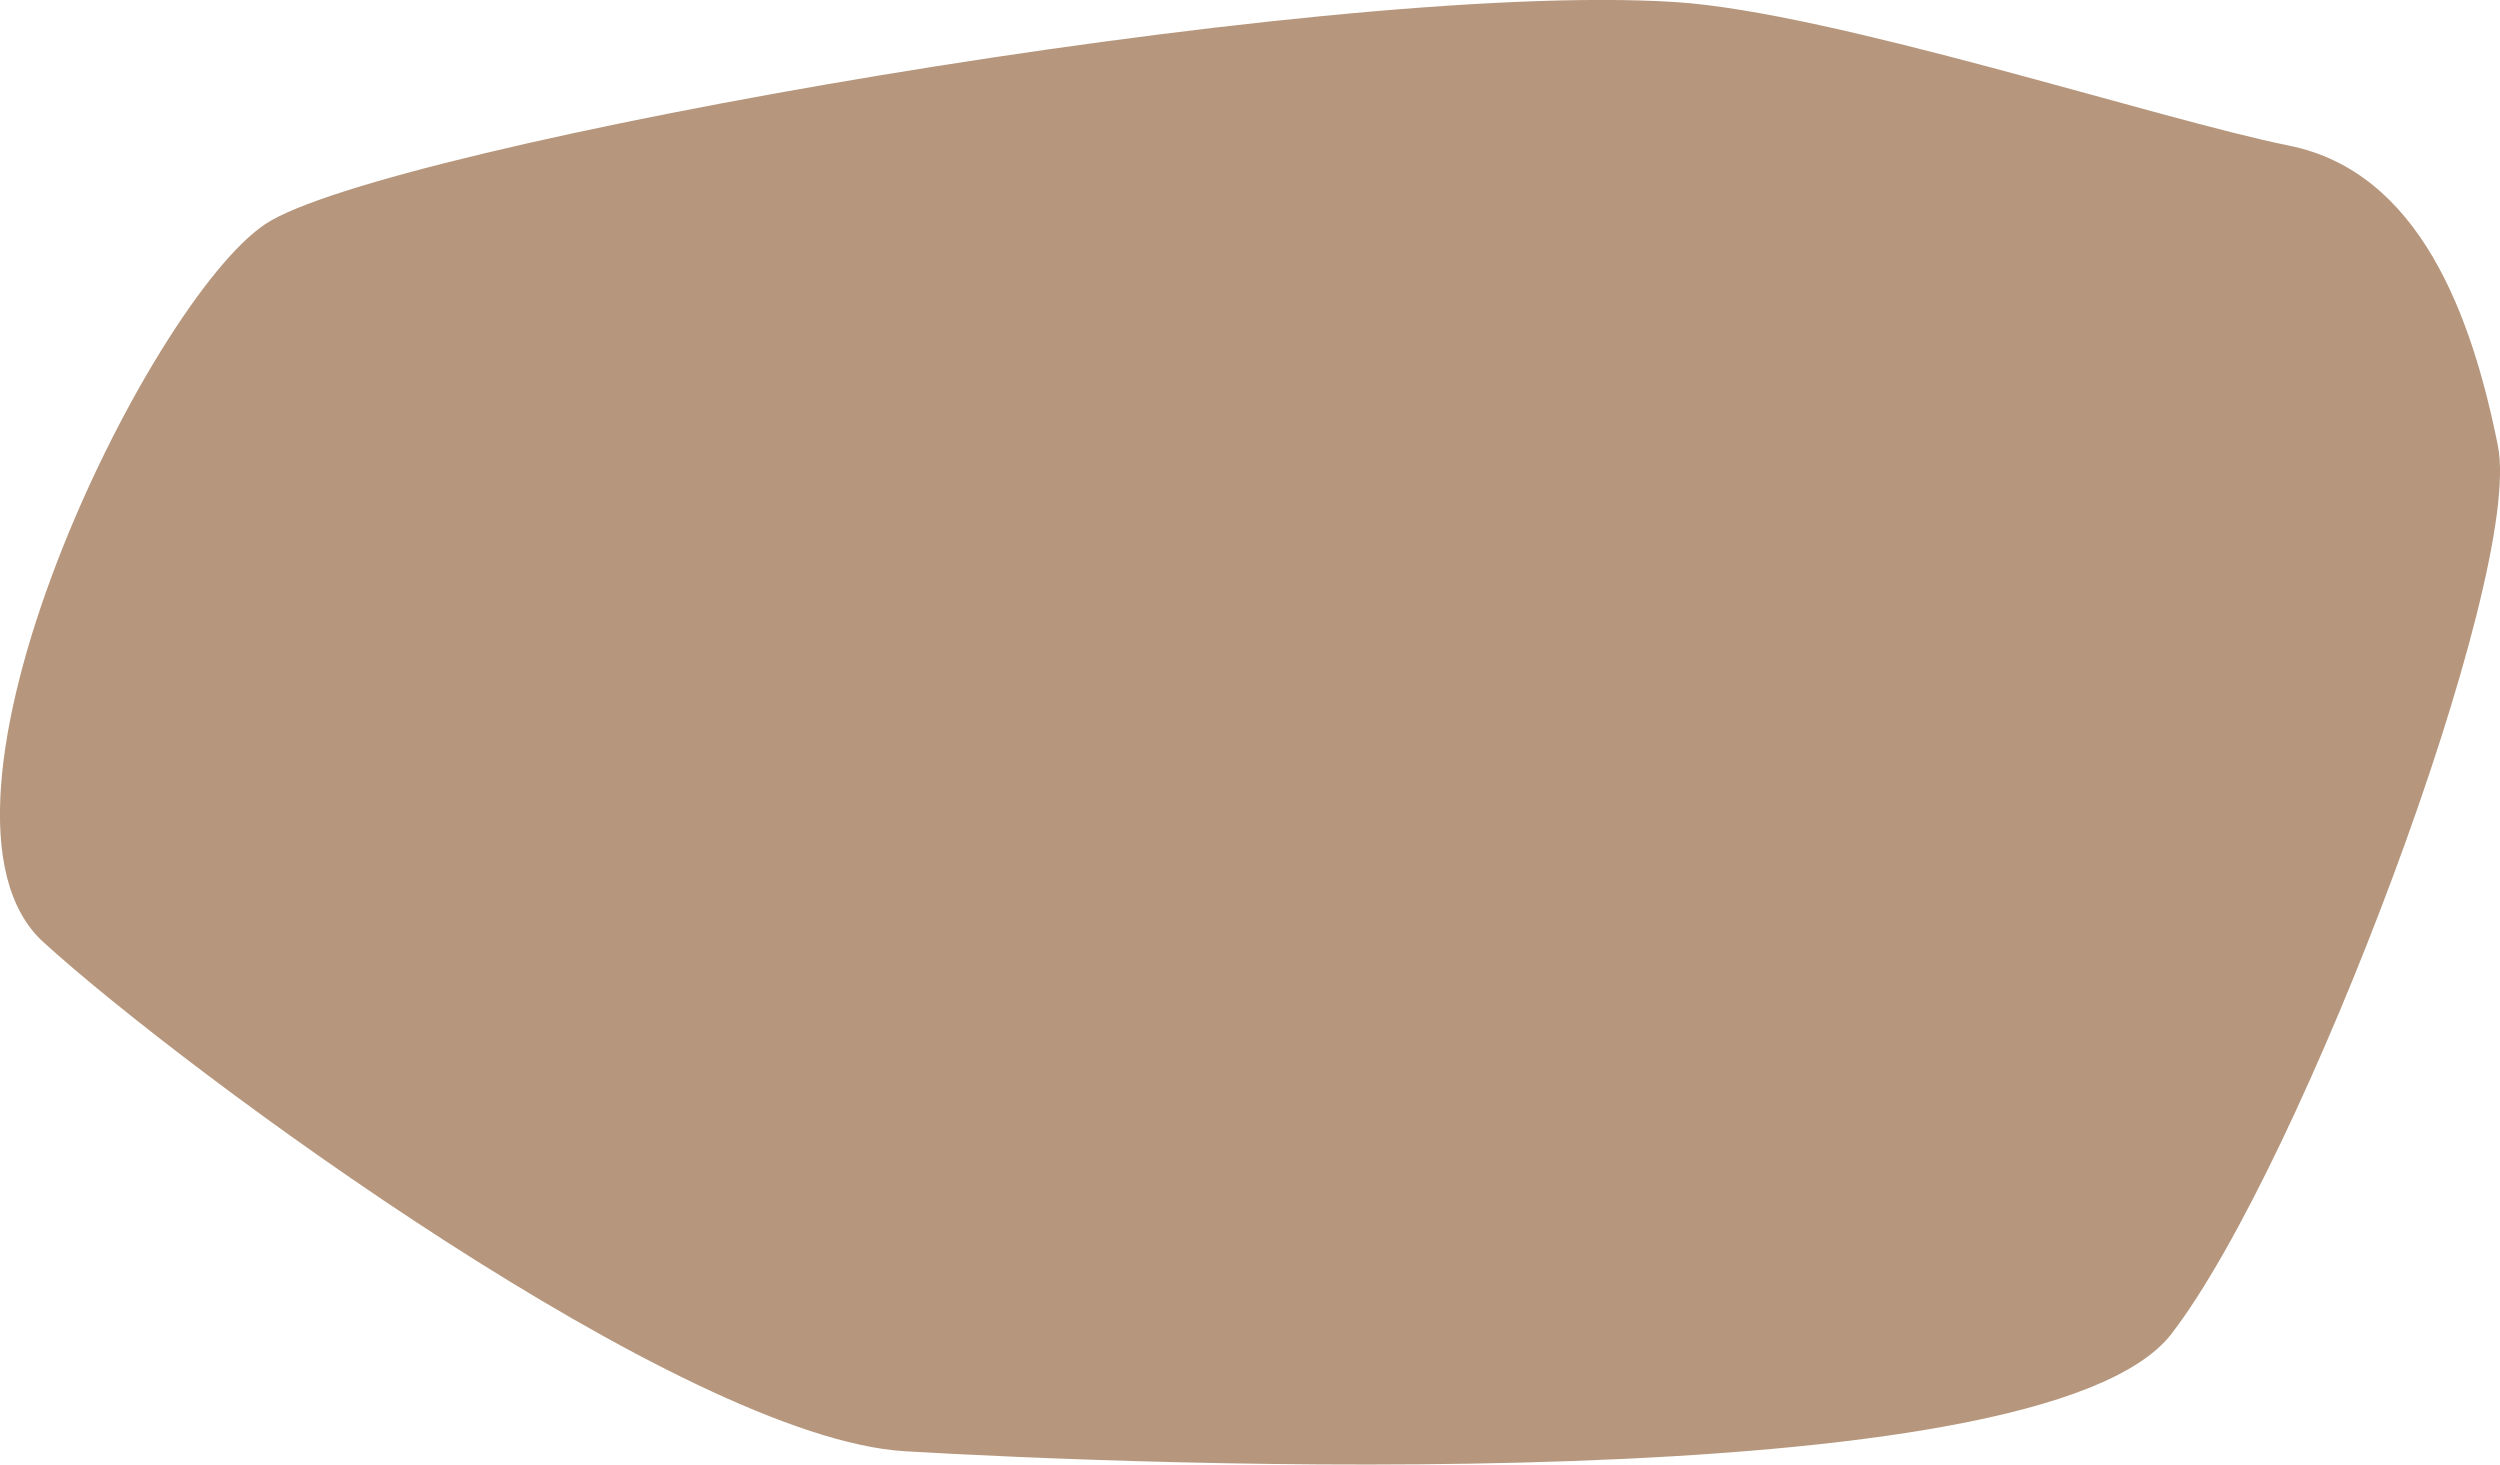 <?xml version="1.0" encoding="UTF-8"?><svg id="Layer_2" xmlns="http://www.w3.org/2000/svg" viewBox="0 0 120.86 70.8"><defs><style>.cls-1{fill:#b6977d;stroke-width:0px;}</style></defs><g id="Layer_1-2"><path class="cls-1" d="m81,.1C63.78-1,18.51,7.05,12.83,10.83S-4.84,39.23,2.1,45.55c6.94,6.31,30.93,23.98,41.66,24.61,10.73.63,54.91,2.52,61.22-5.68s17.04-36.61,15.78-42.92-3.79-13.25-10.1-14.52S88.6.59,81,.1Z"/></g></svg>